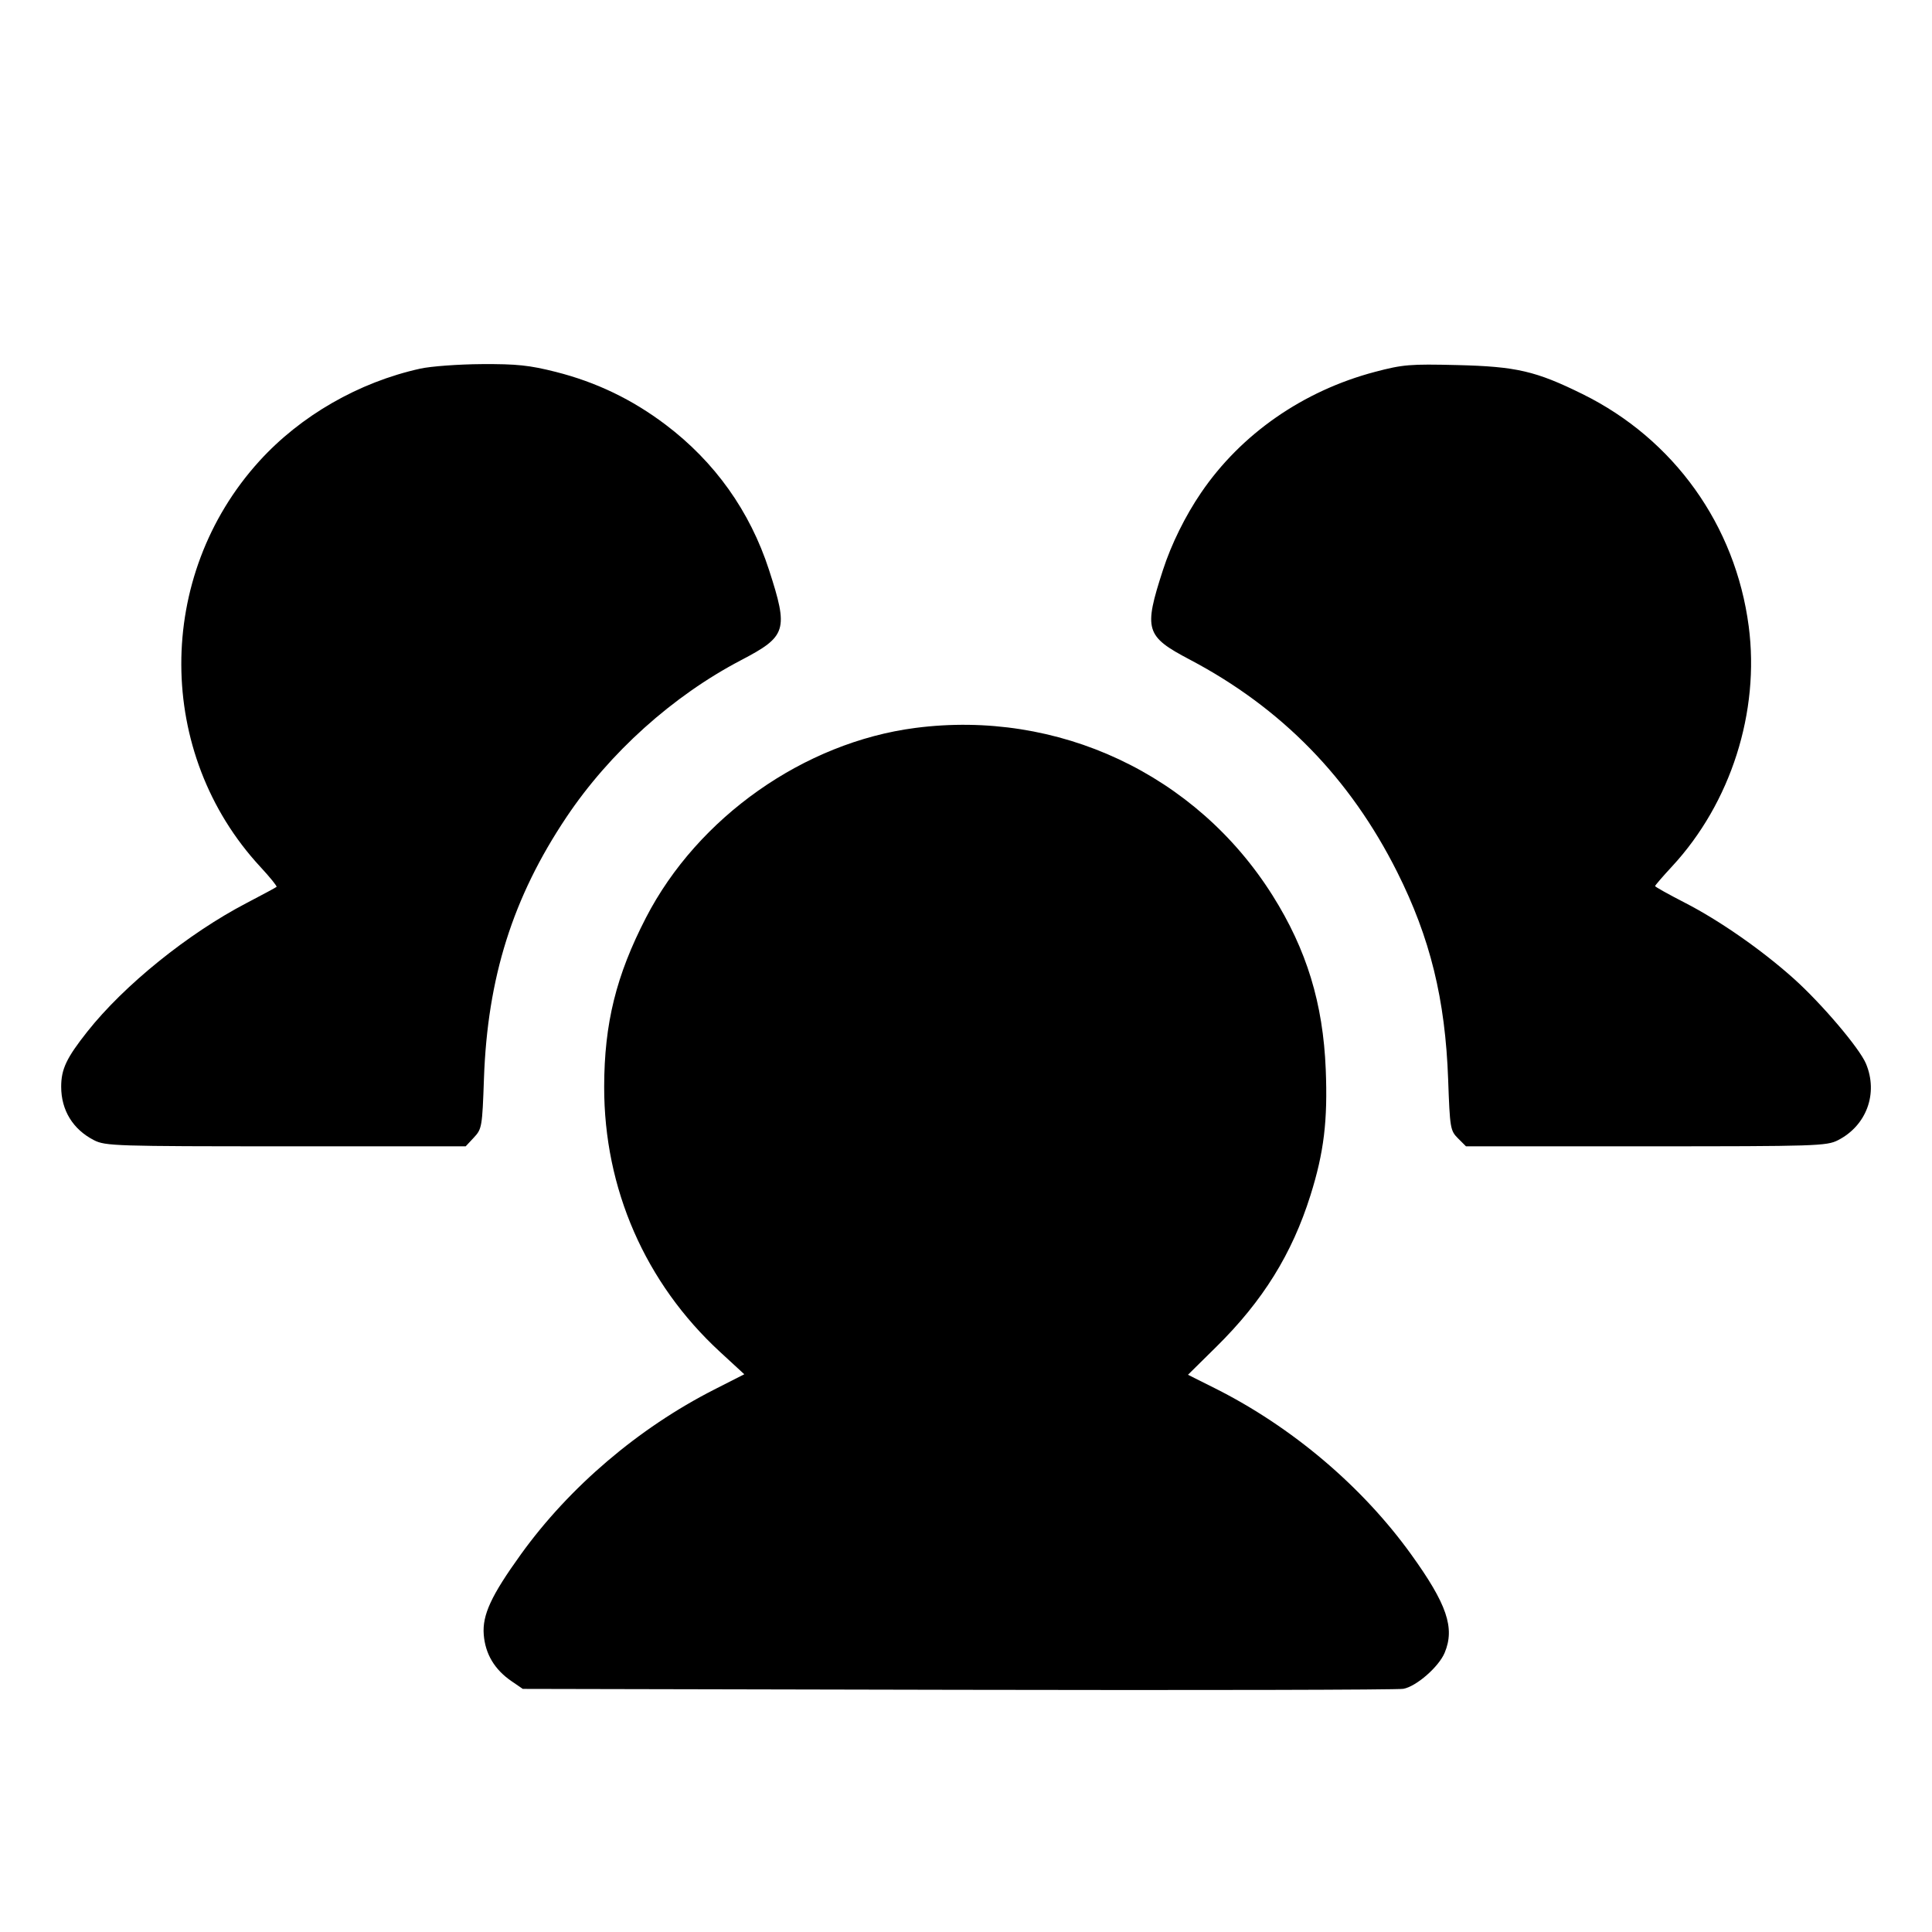 <svg fill="currentColor" viewBox="0 0 256 256" xmlns="http://www.w3.org/2000/svg"><path d="M55.680 48.847 C 47.530 50.649,39.830 55.077,34.352 61.111 C 20.527 76.342,20.589 99.840,34.494 114.859 C 35.768 116.234,36.735 117.430,36.645 117.515 C 36.554 117.601,34.763 118.566,32.664 119.661 C 24.908 123.707,16.446 130.539,11.577 136.687 C 8.808 140.185,8.107 141.662,8.107 144.000 C 8.107 147.119,9.668 149.659,12.463 151.085 C 13.960 151.850,15.334 151.893,37.877 151.893 L 61.707 151.893 62.801 150.720 C 63.853 149.592,63.904 149.290,64.126 142.933 C 64.593 129.532,67.945 118.903,75.053 108.283 C 80.775 99.734,89.143 92.210,98.194 87.477 C 104.248 84.311,104.494 83.518,101.900 75.520 C 99.377 67.739,94.718 61.198,88.189 56.267 C 83.752 52.917,79.008 50.636,73.652 49.280 C 70.158 48.396,68.480 48.219,63.839 48.247 C 60.759 48.266,57.088 48.536,55.680 48.847 M182.187 49.276 C 172.681 51.785,164.455 57.501,159.156 65.280 C 157.051 68.369,155.209 72.099,154.100 75.520 C 151.521 83.473,151.769 84.304,157.660 87.405 C 169.807 93.800,178.891 103.105,185.133 115.545 C 189.506 124.262,191.508 132.410,191.888 143.046 C 192.118 149.487,192.173 149.816,193.189 150.832 L 194.250 151.893 218.102 151.893 C 240.665 151.893,242.040 151.850,243.537 151.085 C 247.332 149.149,248.896 144.878,247.251 140.943 C 246.394 138.890,241.364 132.969,237.665 129.657 C 233.424 125.860,227.842 121.971,223.253 119.615 C 221.083 118.501,219.307 117.509,219.307 117.411 C 219.307 117.314,220.322 116.137,221.564 114.796 C 229.350 106.387,233.200 94.321,231.714 82.987 C 229.958 69.590,221.808 58.198,209.707 52.224 C 203.500 49.159,200.932 48.565,193.067 48.373 C 186.832 48.221,185.889 48.299,182.187 49.276 M121.280 96.455 C 106.540 98.371,92.455 108.295,85.592 121.600 C 81.636 129.270,80.071 135.599,80.056 144.000 C 80.031 157.497,85.493 169.999,95.408 179.135 L 98.623 182.097 94.645 184.121 C 84.598 189.233,75.447 197.032,69.015 205.966 C 65.075 211.438,63.890 214.006,64.100 216.612 C 64.307 219.171,65.534 221.226,67.770 222.758 L 69.271 223.787 126.902 223.909 C 158.599 223.977,185.169 223.918,185.945 223.778 C 187.664 223.470,190.641 220.875,191.425 219.000 C 192.804 215.706,191.733 212.560,186.985 205.966 C 180.483 196.935,171.161 189.047,160.946 183.933 L 157.413 182.164 161.185 178.442 C 167.340 172.369,171.208 166.139,173.647 158.372 C 175.432 152.688,175.941 148.485,175.668 141.702 C 175.315 132.952,173.138 125.830,168.624 118.657 C 158.509 102.586,140.193 93.996,121.280 96.455 " stroke="none" fill-rule="evenodd"></path></svg>